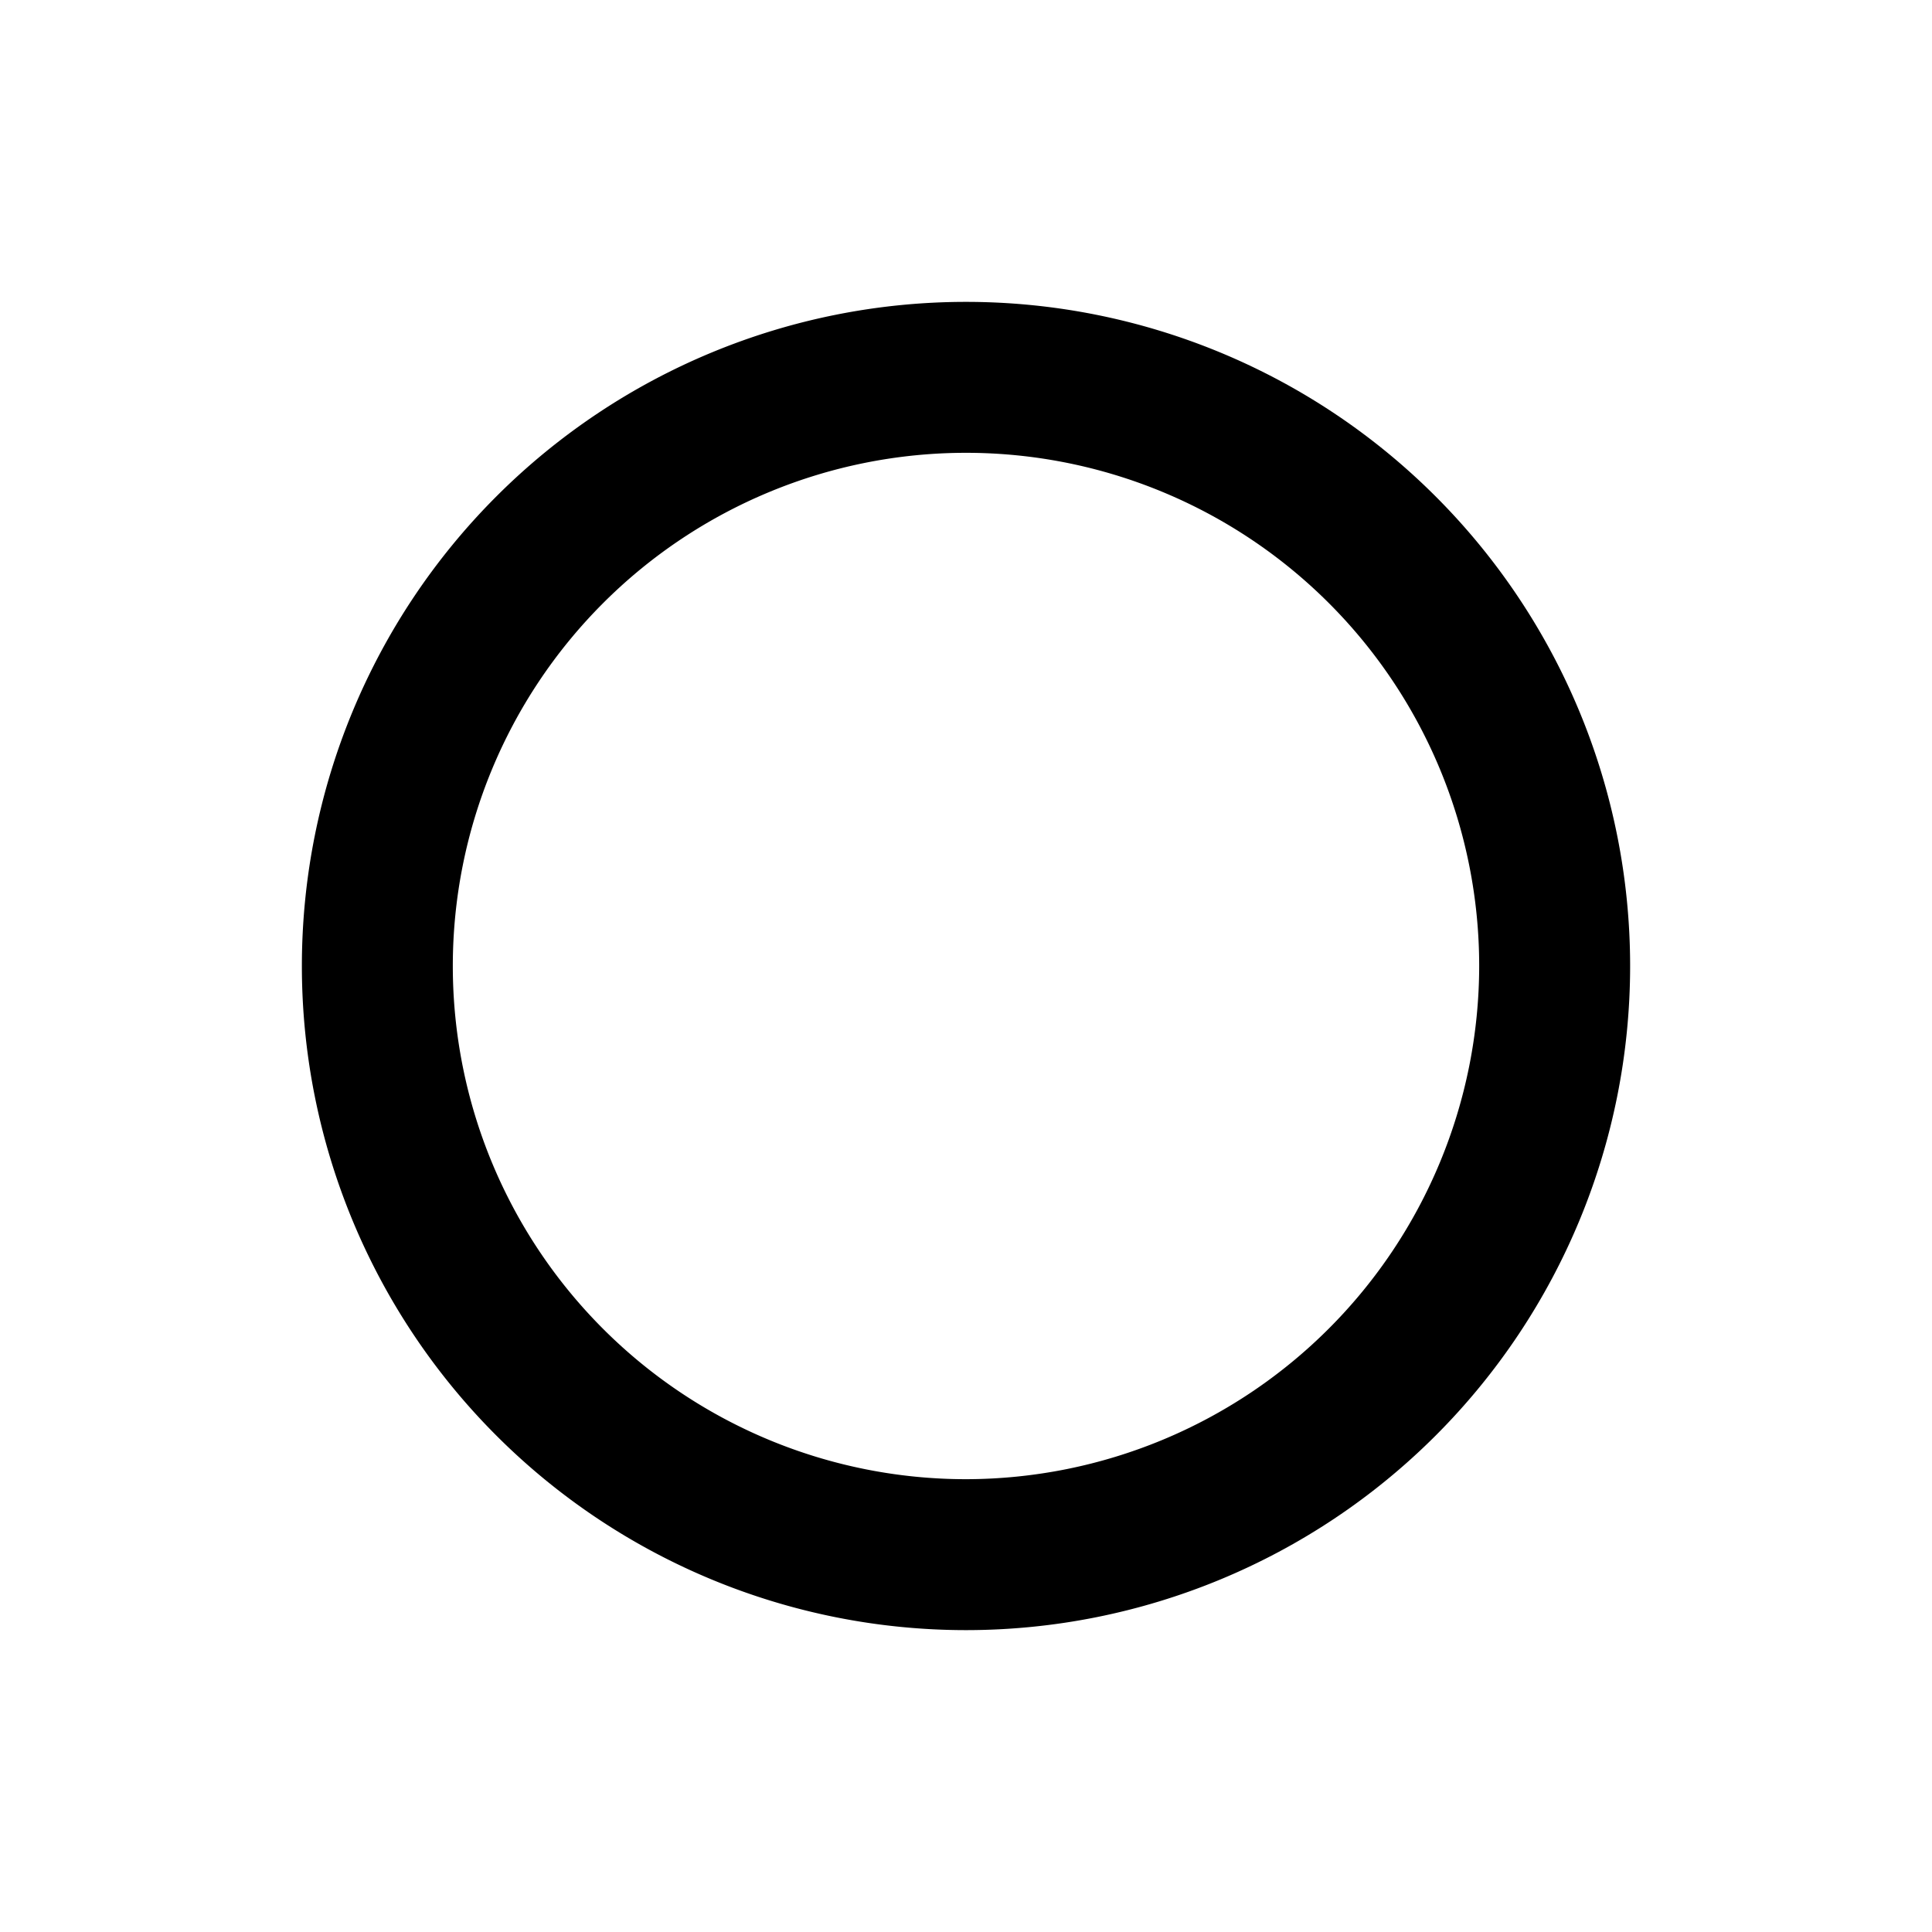 <svg id="icon" xmlns="http://www.w3.org/2000/svg" viewBox="0 0 32 32"><title>radio-off</title><path d="M16,5A11,11,0,1,0,27,16,11,11,0,0,0,16,5Zm0,19.5A8.5,8.5,0,1,1,24.5,16,8.51,8.51,0,0,1,16,24.5Z"/></svg>